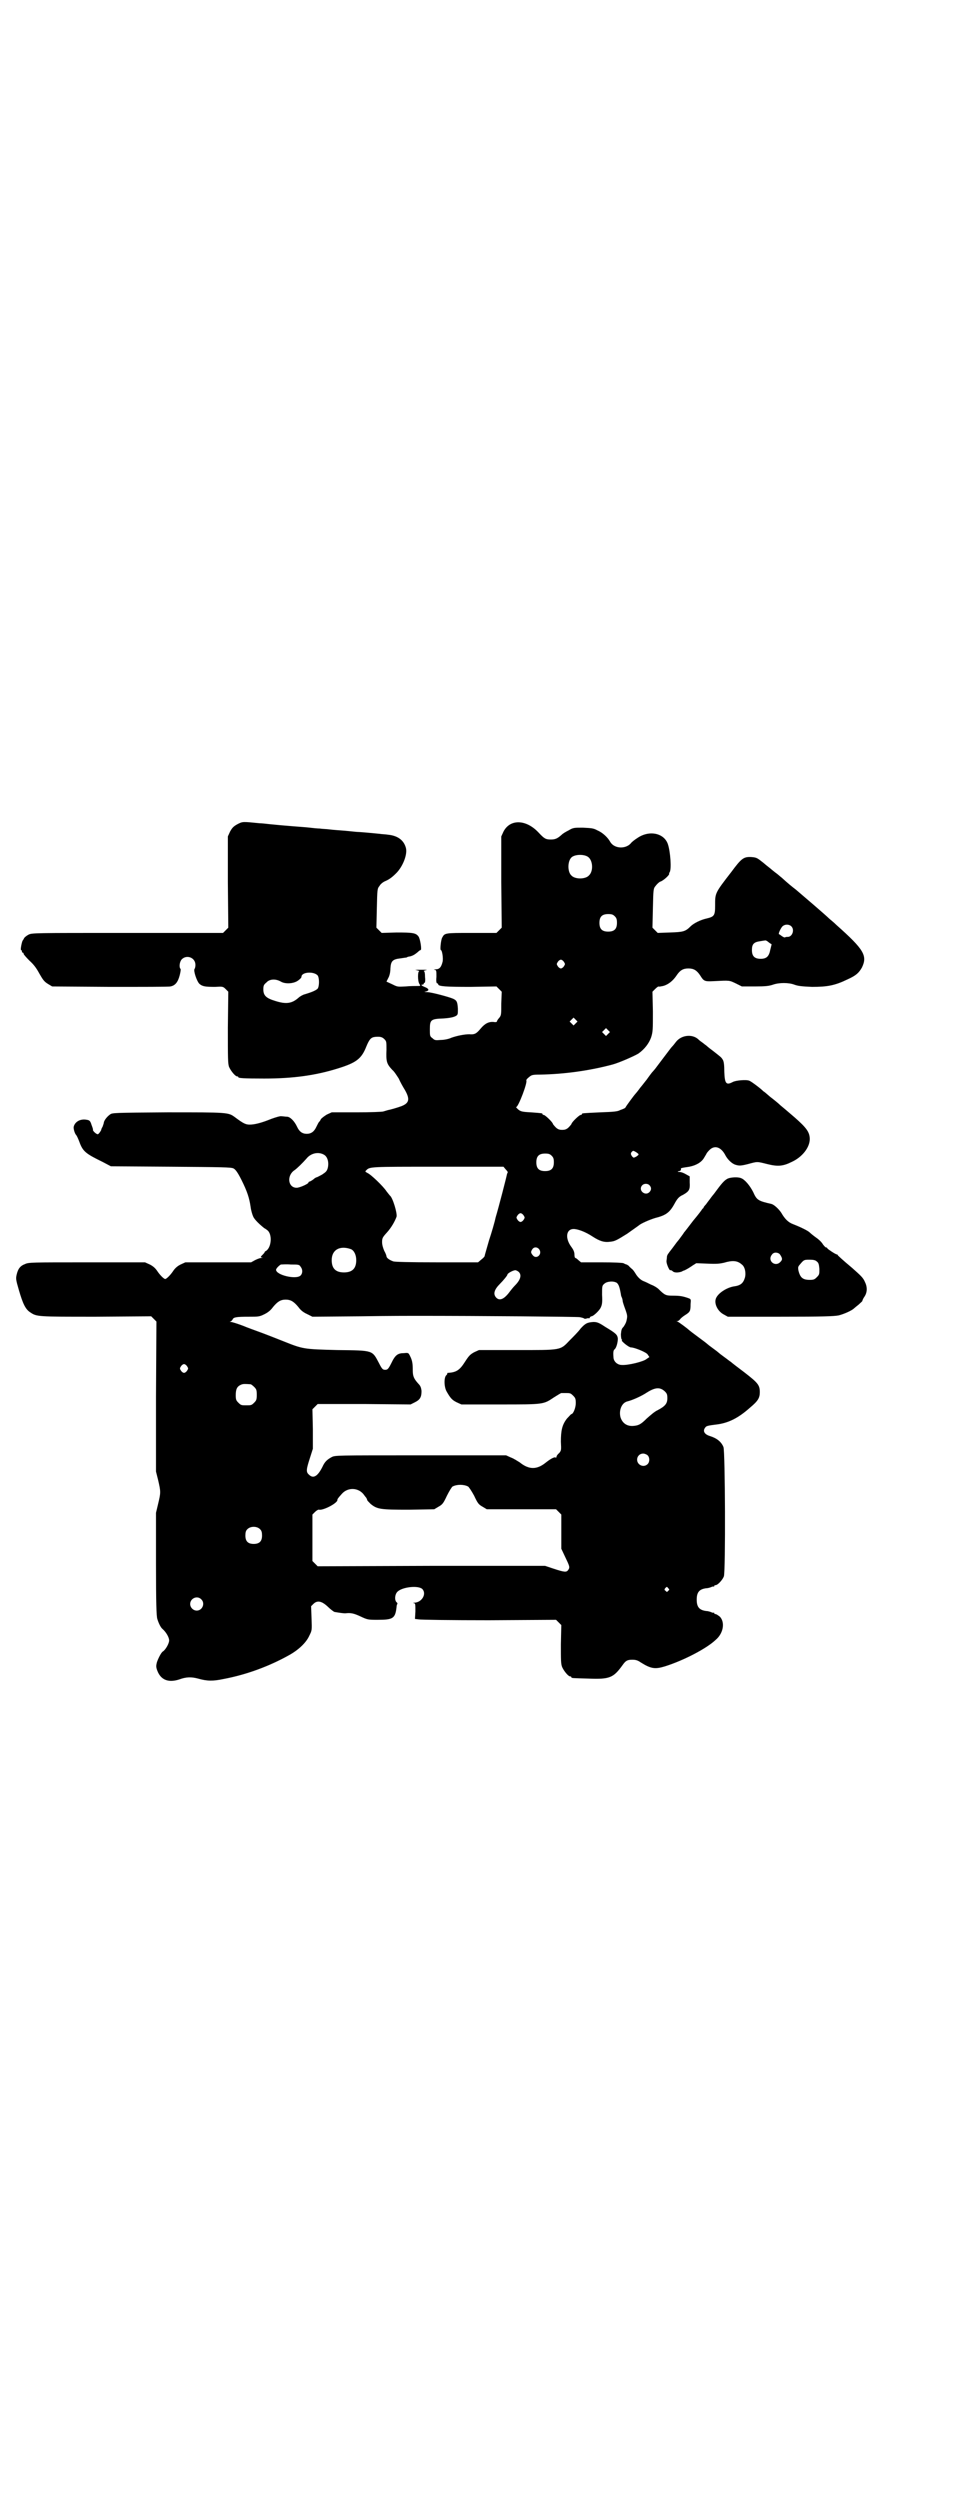 <?xml version="1.0" standalone="no"?>
<!DOCTYPE svg PUBLIC "-//W3C//DTD SVG 20010904//EN"
 "http://www.w3.org/TR/2001/REC-SVG-20010904/DTD/svg10.dtd">
<svg version="1.0" xmlns="http://www.w3.org/2000/svg"
 width="1100pt" height="2850pt" viewBox="0 0 1100 2850"
 preserveAspectRatio="xMidYMid meet">
<g transform="translate(0,2850) scale(0.5,-0.5)"
fill="#000000" stroke="none">
<path d="M542 3821 c-9 -5 -12 -8 -17 -17 l-5 -11 0 -104 1 -104 -6 -6 -6 -6
-218 0 c-216 0 -218 0 -226 -4 -4 -2 -9 -6 -10 -8 -1 -2 -2 -4 -3 -5 -2 -2 -6
-22 -4 -22 1 0 2 -1 2 -3 0 -2 1 -3 2 -3 1 0 2 -1 2 -3 0 -1 6 -8 13 -15 10
-9 16 -17 23 -30 8 -14 11 -18 19 -23 l10 -6 132 -1 c73 0 135 0 138 1 11 2
17 10 21 25 2 8 3 14 2 15 -4 4 -2 17 3 22 11 11 31 4 31 -13 0 -4 -1 -8 -2
-9 -3 -4 5 -28 11 -34 7 -6 13 -7 36 -7 17 1 18 1 24 -5 l6 -6 -1 -82 c0 -71
0 -83 3 -90 4 -9 14 -21 18 -21 2 0 3 -1 3 -2 0 -2 11 -3 59 -3 65 0 117 7
168 23 42 13 54 22 65 50 7 17 11 21 20 22 11 1 16 0 21 -5 5 -5 5 -6 5 -24
-1 -27 0 -32 13 -46 5 -4 11 -14 15 -20 3 -7 9 -18 14 -26 12 -21 10 -30 -8
-37 -8 -3 -25 -8 -31 -9 -3 -1 -7 -2 -10 -3 -3 -1 -29 -2 -62 -2 l-56 0 -11
-5 c-5 -3 -12 -8 -14 -11 -1 -3 -3 -5 -4 -6 -1 -1 -3 -5 -6 -11 -5 -11 -12
-16 -22 -16 -10 0 -17 5 -22 16 -6 13 -16 23 -23 23 -3 0 -9 1 -12 1 -3 1 -13
-2 -24 -6 -22 -9 -38 -13 -49 -13 -9 0 -14 2 -34 17 -15 11 -16 11 -154 11
-123 -1 -126 -1 -131 -5 -7 -5 -13 -13 -14 -18 0 -2 -2 -7 -3 -10 -2 -3 -3 -6
-3 -7 -1 -3 -6 -10 -8 -10 -3 0 -11 7 -11 10 1 0 -1 6 -3 11 -3 10 -5 11 -11
12 -15 3 -28 -5 -30 -17 0 -6 3 -15 6 -18 1 -1 4 -7 7 -15 8 -22 14 -27 53
-46 l19 -10 137 -1 c116 -1 138 -1 143 -4 4 -2 9 -8 18 -26 13 -26 18 -41 21
-62 1 -8 4 -18 6 -22 3 -7 16 -19 25 -26 2 -1 5 -3 6 -4 13 -8 11 -40 -2 -48
-2 -1 -3 -2 -3 -2 1 0 -1 -3 -4 -6 -5 -5 -6 -6 -3 -7 3 0 3 -1 -1 -1 -2 0 -8
-2 -14 -5 l-9 -5 -75 0 -75 0 -11 -5 c-8 -4 -13 -9 -17 -15 -6 -9 -15 -18 -18
-18 -3 0 -12 9 -18 18 -4 6 -9 11 -17 15 l-11 5 -133 0 c-125 0 -133 0 -141
-4 -11 -4 -16 -11 -19 -24 -2 -9 -2 -11 5 -35 9 -31 15 -44 26 -51 15 -10 15
-10 150 -10 l126 1 6 -6 6 -6 -1 -171 0 -171 5 -20 c6 -26 6 -28 0 -53 l-5
-21 0 -117 c0 -88 1 -119 3 -125 3 -10 8 -20 12 -23 8 -7 15 -19 15 -26 0 -7
-8 -21 -14 -25 -4 -2 -11 -16 -14 -25 -2 -8 -2 -11 1 -19 8 -21 25 -28 50 -20
16 6 28 6 43 2 21 -6 34 -6 58 -1 53 10 104 29 149 54 22 12 40 29 47 45 6 12
6 12 5 39 l-1 28 5 5 c9 9 19 7 33 -6 6 -6 13 -11 15 -12 6 -1 23 -4 27 -3 10
1 17 0 32 -7 17 -8 18 -8 40 -8 35 0 40 3 43 29 0 3 1 7 2 7 0 1 0 3 -2 4 -5
5 -4 18 2 24 11 11 48 15 57 6 10 -11 -1 -30 -18 -31 -4 0 -4 -1 -1 -1 3 -1 3
-3 3 -19 l-1 -17 8 -1 c4 -1 76 -2 161 -2 l153 1 6 -6 6 -6 -1 -44 c0 -36 0
-45 3 -52 4 -9 14 -21 18 -21 2 0 3 -1 3 -2 0 -2 1 -2 39 -3 49 -2 57 2 78 31
7 10 11 12 22 12 7 0 12 -1 19 -6 24 -15 33 -16 56 -9 44 14 95 41 115 60 18
15 22 40 10 53 -4 3 -8 6 -10 6 -2 0 -3 1 -3 2 0 2 -1 2 -1 1 -1 0 -3 0 -5 1
-2 1 -8 3 -12 3 -16 2 -22 9 -22 26 0 17 6 24 22 26 4 0 10 2 12 3 2 1 4 1 5
1 0 -1 1 -1 1 1 0 1 1 2 3 2 5 0 16 12 19 20 4 11 3 286 -1 295 -5 12 -15 20
-31 25 -13 4 -17 12 -10 20 2 3 7 4 23 6 28 3 51 14 79 39 18 15 22 22 22 35
0 16 -4 21 -35 45 -16 12 -29 22 -31 24 -2 1 -8 6 -15 11 -7 5 -12 9 -13 10
-1 1 -6 5 -13 10 -7 5 -12 9 -13 10 -1 1 -10 8 -21 16 -11 8 -20 15 -21 16 -3
3 -23 18 -26 19 -3 1 -3 1 0 1 2 0 4 2 6 4 1 2 7 7 12 10 11 7 12 9 12 25 1
10 1 11 -4 13 -14 5 -21 6 -37 6 -15 0 -18 1 -32 15 -3 3 -11 8 -17 10 -6 3
-14 7 -17 8 -8 3 -15 11 -19 18 -2 3 -5 8 -8 10 -2 2 -6 5 -7 7 -2 1 -4 3 -5
3 0 0 -4 1 -7 3 -3 1 -21 2 -51 2 l-46 0 -6 5 c-3 3 -6 5 -7 5 -1 0 -2 3 -2 7
0 5 -1 10 -7 18 -15 20 -12 41 5 41 10 0 28 -7 43 -17 17 -11 27 -14 41 -12
10 1 14 3 38 18 14 10 27 19 28 20 5 4 23 12 36 16 24 6 33 12 44 32 7 13 11
17 20 21 14 8 16 12 15 28 l0 14 -9 5 c-5 3 -11 5 -14 5 -5 0 -6 1 -1 2 2 0 4
2 4 3 0 0 0 2 0 3 0 1 6 2 13 3 17 2 32 9 39 20 3 5 6 10 6 10 0 1 3 5 7 9 12
12 27 7 37 -13 5 -9 15 -19 24 -21 7 -2 11 -2 27 2 22 6 20 6 44 0 24 -6 36
-5 56 5 24 11 41 33 41 52 0 16 -8 26 -34 49 -14 12 -28 24 -33 28 -4 4 -15
13 -23 19 -8 7 -15 13 -16 13 -3 4 -28 23 -32 24 -6 3 -31 1 -38 -3 -15 -8
-18 -3 -19 23 0 15 -1 23 -3 27 -4 7 -5 7 -24 22 -7 5 -14 11 -15 12 -2 1 -5
4 -8 6 -3 2 -7 5 -10 8 -14 12 -38 9 -50 -6 -3 -4 -7 -9 -9 -11 -2 -2 -5 -6
-8 -10 -4 -5 -18 -24 -31 -41 -1 -1 -4 -5 -7 -8 -3 -4 -7 -9 -9 -12 -2 -3 -5
-7 -6 -8 -1 -1 -6 -8 -12 -15 -5 -7 -10 -13 -11 -14 -3 -3 -22 -29 -22 -30 0
-1 -2 -2 -3 -3 -2 -1 -7 -3 -10 -4 -5 -3 -14 -4 -44 -5 -43 -2 -43 -2 -43 -4
0 -1 -1 -2 -3 -2 -3 0 -21 -17 -21 -21 0 0 -3 -4 -6 -7 -5 -5 -9 -6 -15 -6 -6
0 -10 1 -15 6 -3 3 -6 7 -6 7 0 4 -18 21 -21 21 -2 0 -3 1 -3 2 0 2 0 2 -27 4
-20 1 -23 2 -29 7 -3 3 -5 5 -4 5 5 0 27 58 23 61 0 1 2 4 6 7 6 5 7 6 26 6
55 1 113 9 165 23 15 4 49 19 59 25 14 10 24 23 29 37 4 13 4 17 4 59 l-1 45
6 6 c4 4 7 6 8 6 0 -1 5 0 10 1 12 3 23 12 31 24 8 12 15 16 27 16 12 0 19 -4
27 -16 8 -13 10 -14 30 -13 38 2 36 2 51 -5 l14 -7 30 0 c24 0 32 1 41 4 14 5
36 5 49 0 8 -3 17 -4 40 -5 35 0 52 3 81 17 20 9 26 15 33 27 13 27 5 41 -58
97 -7 7 -15 13 -17 15 -8 8 -63 55 -76 66 -8 6 -19 15 -32 27 -3 2 -9 8 -15
12 -5 4 -10 8 -11 9 -1 1 -8 6 -16 13 -14 11 -15 12 -27 13 -18 1 -23 -3 -46
-34 -38 -49 -37 -48 -37 -77 0 -22 -2 -25 -19 -29 -14 -3 -30 -11 -37 -18 -12
-12 -17 -13 -47 -14 l-28 -1 -6 6 -6 6 1 44 c1 43 1 45 6 51 3 4 8 9 11 10 7
2 22 16 20 18 0 0 0 2 1 3 5 6 2 48 -4 65 -9 25 -43 32 -70 13 -5 -3 -11 -8
-13 -10 -11 -15 -38 -15 -48 1 -6 11 -18 22 -30 27 -9 5 -14 5 -33 6 -20 0
-22 0 -32 -6 -6 -3 -13 -7 -16 -10 -10 -9 -15 -11 -25 -11 -12 0 -15 2 -29 17
-28 29 -64 30 -79 1 l-5 -11 0 -104 1 -104 -6 -6 -6 -6 -57 0 c-62 0 -61 0
-67 -11 -3 -6 -5 -28 -3 -28 3 0 6 -19 4 -27 -3 -12 -7 -17 -16 -17 -4 0 -5
-1 -2 -1 4 -1 4 -2 4 -16 -1 -11 0 -15 2 -15 1 0 2 -1 2 -2 0 -5 18 -6 74 -6
l59 1 6 -6 6 -6 -1 -27 c0 -25 0 -27 -5 -33 -3 -3 -5 -7 -5 -8 0 -1 -3 -2 -7
-1 -11 1 -20 -3 -30 -15 -10 -12 -14 -14 -26 -13 -10 0 -27 -3 -41 -8 -6 -3
-17 -5 -24 -5 -12 -1 -14 -1 -19 4 -6 4 -6 6 -6 20 0 22 2 24 31 25 15 1 23 3
27 5 6 3 6 4 6 17 -1 15 -2 19 -11 23 -9 4 -50 15 -59 15 -6 0 -8 1 -5 1 10 2
10 6 1 10 -5 2 -9 4 -9 5 0 1 1 2 2 1 1 0 2 0 3 2 0 2 2 3 2 2 1 0 2 6 1 13 0
9 -1 14 -3 14 -1 0 1 1 5 2 5 1 2 1 -11 1 -13 0 -16 0 -10 -1 4 -1 7 -2 6 -2
-4 0 -4 -23 0 -29 3 -5 3 -5 -4 -5 -5 0 -17 0 -27 -1 -19 -1 -19 -1 -31 5
l-13 6 4 8 c3 5 5 14 5 22 1 17 5 21 23 23 7 1 13 2 14 2 1 1 4 2 5 2 8 1 14
5 20 10 3 3 6 5 7 5 3 0 -1 26 -5 31 -6 8 -13 9 -50 9 l-34 -1 -6 6 -6 6 1 44
c1 43 1 45 6 51 2 4 8 9 13 11 7 3 14 7 24 17 16 15 28 45 23 60 -5 17 -19 27
-41 29 -5 1 -14 1 -19 2 -11 1 -30 3 -45 4 -7 0 -22 2 -34 3 -12 1 -28 2 -35
3 -7 1 -17 1 -22 2 -5 0 -15 1 -23 2 -8 1 -24 2 -36 3 -25 2 -36 3 -56 5 -8 1
-18 2 -22 2 -40 4 -39 4 -51 -2z m799 -74 c12 -7 14 -33 3 -43 -8 -9 -32 -9
-40 0 -9 8 -9 32 0 41 7 7 27 8 37 2z m62 -136 c4 -4 5 -7 5 -15 0 -14 -6 -20
-20 -20 -14 0 -20 6 -20 20 0 14 6 20 20 20 8 0 11 -1 15 -5z m403 -23 c8 -8
2 -24 -8 -24 -2 0 -5 0 -6 -1 -2 -1 -5 1 -8 3 -3 2 -5 4 -6 4 -3 0 5 17 9 19
5 4 14 4 19 -1z m-51 -37 l6 -4 -3 -12 c-3 -16 -9 -21 -22 -21 -14 0 -20 6
-20 20 0 13 4 18 18 20 6 1 12 2 13 2 1 0 5 -2 8 -5z m-468 -44 c3 -5 3 -5 0
-10 -2 -3 -5 -5 -7 -5 -2 0 -5 2 -7 5 -3 5 -3 5 0 10 2 3 5 5 7 5 2 0 5 -2 7
-5z m-562 -31 c4 -6 4 -24 0 -30 -4 -4 -13 -8 -30 -13 -4 -1 -11 -5 -14 -8
-15 -13 -28 -15 -53 -7 -20 6 -27 12 -27 26 0 9 1 11 7 16 7 8 21 9 33 2 10
-6 30 -5 40 3 4 3 7 6 7 8 0 11 28 13 37 3z m589 -109 l-5 -5 -4 4 -5 5 4 4 5
5 4 -4 5 -5 -4 -4z m74 -24 l-5 -5 -4 4 -5 5 4 4 5 5 4 -4 5 -5 -4 -4z m64
-270 c7 -5 7 -5 0 -10 -6 -3 -6 -3 -9 0 -4 5 -4 8 -1 11 3 3 3 3 10 -1z m-712
-6 c8 -5 11 -18 8 -30 -2 -7 -4 -9 -13 -15 -6 -3 -11 -6 -12 -6 -1 0 -5 -2 -8
-5 -4 -3 -8 -5 -9 -5 -1 0 -2 -1 -2 -2 0 -3 -20 -12 -27 -12 -20 0 -23 28 -5
40 6 4 19 17 27 26 10 13 28 17 41 9z m519 -2 c4 -4 5 -7 5 -15 0 -14 -6 -20
-20 -20 -14 0 -20 6 -20 20 0 14 6 20 20 20 8 0 11 -1 15 -5z m-105 -31 c3 -3
5 -6 5 -7 -1 0 -1 -2 -2 -4 -1 -6 -19 -76 -26 -99 -2 -10 -9 -34 -15 -52 -5
-18 -10 -34 -10 -36 -1 -2 -4 -5 -8 -8 l-7 -6 -93 0 c-66 0 -95 1 -100 2 -9 3
-16 8 -16 12 0 1 -2 7 -5 12 -3 7 -5 14 -5 20 0 9 1 11 11 22 10 11 18 25 22
36 2 8 -9 44 -15 48 -1 1 -4 5 -8 10 -7 11 -36 39 -44 42 -5 3 -5 3 -2 6 8 8
8 8 162 8 l151 0 5 -6z m328 -36 c5 -5 5 -11 0 -16 -10 -10 -27 5 -16 16 4 4
12 4 16 0z m-287 -69 c3 -5 3 -5 0 -10 -2 -3 -5 -5 -7 -5 -2 0 -5 2 -7 5 -3 5
-3 5 0 10 2 3 5 5 7 5 2 0 5 -2 7 -5z m-394 -77 c7 -3 12 -13 12 -25 0 -19 -9
-28 -28 -28 -19 0 -28 9 -28 28 0 24 19 34 44 25z m430 -1 c7 -11 -7 -23 -15
-13 -5 6 -5 8 -1 14 4 6 12 5 16 -1z m-545 -39 c5 -6 5 -15 0 -20 -10 -10 -56
1 -56 13 0 3 7 10 11 12 2 0 12 1 23 0 17 0 19 0 22 -5z m498 -12 c7 -7 4 -18
-9 -31 -3 -3 -8 -9 -11 -13 -13 -18 -24 -23 -32 -14 -7 8 -4 18 9 31 8 8 17
19 17 21 0 3 13 10 18 10 2 0 6 -2 8 -4z m224 -25 c4 -4 6 -9 9 -26 0 -2 1 -5
2 -7 1 -2 2 -6 2 -8 0 -2 3 -11 6 -19 5 -14 5 -16 3 -25 -1 -6 -5 -12 -7 -15
-4 -4 -5 -6 -6 -17 0 -6 1 -12 2 -12 1 0 1 -1 0 -2 -1 -2 16 -16 21 -16 8 0
35 -11 38 -16 l4 -6 -6 -4 c-6 -6 -42 -15 -57 -14 -10 0 -19 8 -19 18 -1 12 0
16 3 18 4 4 7 16 7 24 -1 9 -4 12 -29 27 -15 10 -19 11 -27 11 -14 -1 -18 -3
-29 -15 -5 -7 -17 -19 -25 -27 -22 -23 -18 -22 -122 -22 l-85 0 -11 -5 c-9 -5
-12 -8 -21 -22 -12 -19 -20 -24 -39 -25 -1 0 -2 -1 -1 -1 0 -1 -1 -3 -2 -4 -6
-4 -6 -26 0 -37 9 -16 13 -20 23 -25 l11 -5 88 0 c101 0 99 0 123 16 8 5 16
10 17 10 2 0 6 0 9 0 11 0 12 0 18 -6 5 -5 6 -7 6 -17 0 -11 -6 -25 -10 -25
-1 0 -5 -5 -10 -10 -11 -14 -14 -27 -14 -53 1 -19 1 -20 -4 -26 -4 -3 -6 -7
-6 -8 0 -2 -1 -3 -2 -2 -3 2 -13 -4 -23 -12 -20 -16 -38 -16 -59 1 -5 3 -14 9
-20 11 l-11 5 -195 0 c-194 0 -195 0 -203 -4 -11 -6 -16 -11 -21 -22 -11 -22
-21 -28 -31 -18 -7 6 -6 12 2 37 l7 22 0 45 -1 45 6 6 6 6 106 0 106 -1 10 5
c12 6 15 12 15 26 -1 7 -2 11 -7 16 -11 12 -13 18 -13 31 0 15 -1 22 -6 32 -4
8 -4 8 -14 7 -14 0 -20 -4 -29 -23 -7 -14 -9 -15 -14 -15 -5 0 -7 1 -14 15
-16 30 -12 29 -95 30 -77 2 -78 2 -123 20 -10 4 -43 17 -57 22 -8 3 -25 9 -37
14 -11 4 -23 8 -26 8 -3 0 -3 1 -1 1 2 1 4 3 5 5 2 5 9 6 37 6 22 0 24 0 36 6
8 4 14 9 19 16 10 12 17 17 29 17 12 0 19 -5 29 -17 5 -7 11 -12 20 -16 l12
-6 112 1 c62 1 117 1 122 1 157 0 370 -2 376 -3 5 -1 9 -2 10 -3 1 -1 3 -1 6
0 3 1 5 1 5 0 0 0 1 0 2 2 1 2 3 3 4 3 4 0 18 13 21 20 3 6 4 12 3 29 0 19 0
21 5 25 6 6 22 7 29 2z m-981 -190 c3 -5 3 -5 0 -10 -2 -3 -5 -5 -7 -5 -2 0
-5 2 -7 5 -3 5 -3 5 0 10 2 3 5 5 7 5 2 0 5 -2 7 -5z m145 -41 c1 0 5 -3 8 -6
5 -5 6 -7 6 -18 0 -11 -1 -13 -6 -18 -6 -6 -7 -6 -18 -6 -11 0 -12 0 -18 6 -5
5 -6 7 -6 17 0 14 3 20 12 24 5 2 8 2 22 1z m945 -16 c5 -5 6 -7 6 -16 0 -12
-5 -18 -22 -27 -7 -3 -17 -12 -25 -19 -14 -14 -19 -16 -31 -17 -15 -1 -25 7
-29 20 -4 16 3 33 16 36 12 3 32 12 44 20 19 12 30 13 41 3z m-39 -146 c5 -5
5 -15 0 -20 -9 -9 -24 -2 -24 10 0 8 6 14 14 14 3 0 8 -2 10 -4z m-410 -71 c2
-1 8 -10 14 -21 8 -17 10 -20 19 -25 l10 -6 79 0 79 0 6 -6 6 -6 0 -39 0 -39
8 -17 c11 -23 12 -25 8 -31 -4 -6 -8 -6 -35 3 l-18 6 -259 0 -260 -1 -6 6 -6
6 0 53 0 53 6 6 c3 3 8 6 9 5 10 -2 42 15 42 22 0 2 0 3 10 14 13 15 36 15 49
0 3 -4 6 -8 7 -9 1 -2 2 -4 2 -5 0 -1 4 -5 8 -9 15 -12 22 -13 87 -13 l58 1
10 6 c9 5 11 8 19 25 5 10 11 20 13 21 10 5 25 5 35 0z m-474 -98 c3 -3 4 -7
4 -14 0 -13 -6 -19 -19 -19 -13 0 -19 6 -19 19 0 7 1 11 4 14 7 8 23 8 30 0z
m931 -134 c3 -3 3 -3 0 -6 -3 -3 -3 -3 -6 0 -3 2 -3 3 -1 6 4 4 4 4 7 0z
m-1066 -25 c10 -9 3 -26 -10 -26 -8 0 -15 7 -15 15 0 13 16 20 25 11z"/>
<path d="M1661 3013 c-6 -3 -11 -7 -25 -26 -5 -7 -9 -12 -10 -13 -1 -1 -3 -4
-6 -8 -3 -4 -7 -9 -9 -12 -3 -3 -5 -6 -5 -6 0 -1 -1 -3 -3 -4 -1 -2 -10 -14
-21 -27 -10 -13 -19 -25 -21 -27 -1 -2 -4 -6 -7 -10 -3 -4 -5 -7 -6 -8 -1 -1
-5 -6 -10 -13 -5 -7 -11 -14 -12 -16 -2 -2 -4 -6 -4 -9 0 -3 -1 -7 -1 -10 0
-6 7 -22 9 -20 1 1 3 -1 5 -2 3 -4 13 -4 21 -1 2 1 3 2 4 2 4 1 14 7 21 12 l8
5 26 -1 c21 -1 28 0 37 2 20 6 31 5 41 -4 7 -5 10 -19 7 -30 -4 -13 -10 -18
-26 -20 -16 -3 -35 -15 -40 -27 -5 -12 4 -30 18 -37 l9 -5 120 0 c99 0 122 1
133 3 12 3 30 11 35 16 1 1 6 5 11 9 4 4 8 7 8 8 0 1 2 6 5 10 6 9 7 21 1 33
-4 10 -10 15 -29 32 -24 20 -32 28 -33 29 0 1 -1 2 -2 2 -3 0 -21 12 -22 14 0
1 -1 2 -3 2 -1 0 -4 3 -7 7 -2 4 -9 11 -15 15 -7 5 -13 10 -15 12 -4 4 -20 12
-38 19 -11 4 -19 12 -27 26 -6 9 -16 18 -22 20 -31 7 -34 9 -42 27 -7 14 -19
29 -28 32 -7 3 -23 2 -30 -1z m119 -173 c6 -9 6 -12 1 -17 -12 -13 -31 3 -19
17 4 6 14 5 18 0z m84 -16 c4 -3 5 -6 6 -17 0 -12 0 -13 -6 -19 -5 -5 -7 -6
-16 -6 -16 0 -22 5 -26 22 -1 8 -1 8 6 16 7 8 8 8 20 8 8 0 13 -1 16 -4z"/>
</g>
</svg>
